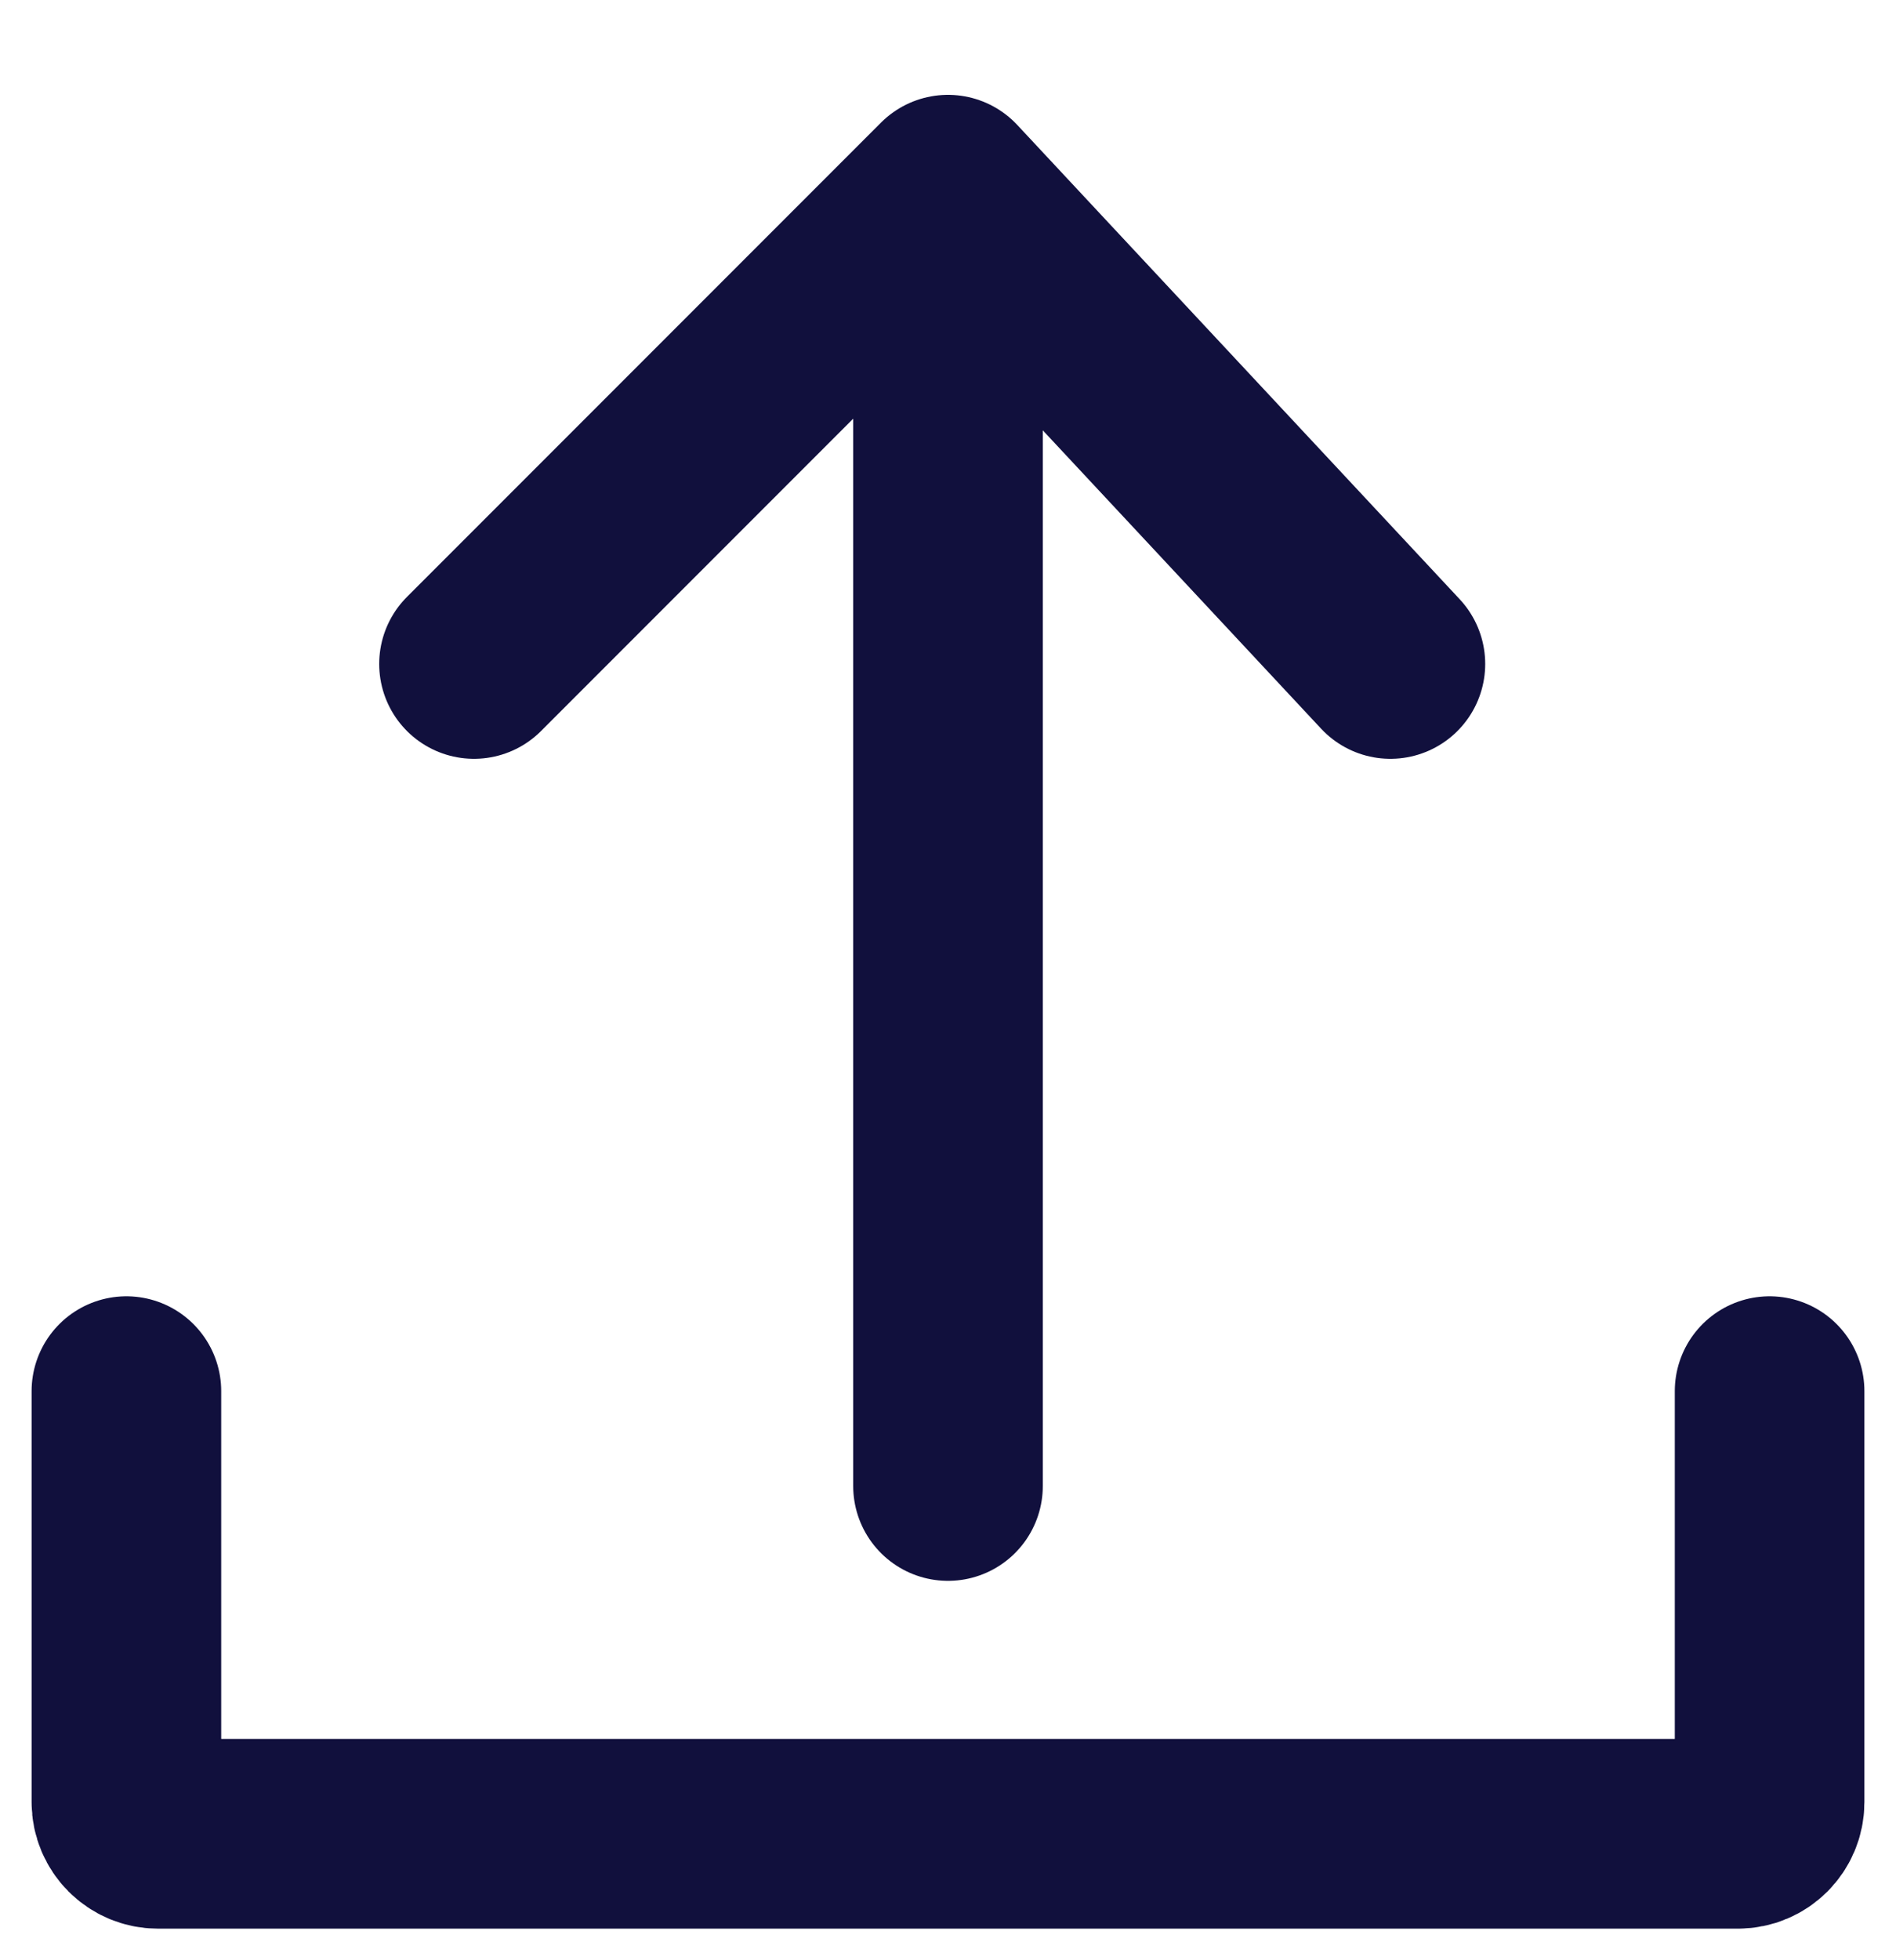<svg width="30" height="31" viewBox="0 0 30 31" fill="none" xmlns="http://www.w3.org/2000/svg">
<path d="M2 22V28.5C2 28.776 2.224 29 2.5 29H27.5C27.776 29 28 28.776 28 28.5V22M15 23.5V3M15 3L7.5 10.5M15 3L22 10.5" stroke="#11103D" stroke-width="3" stroke-linecap="round"/>
</svg>
